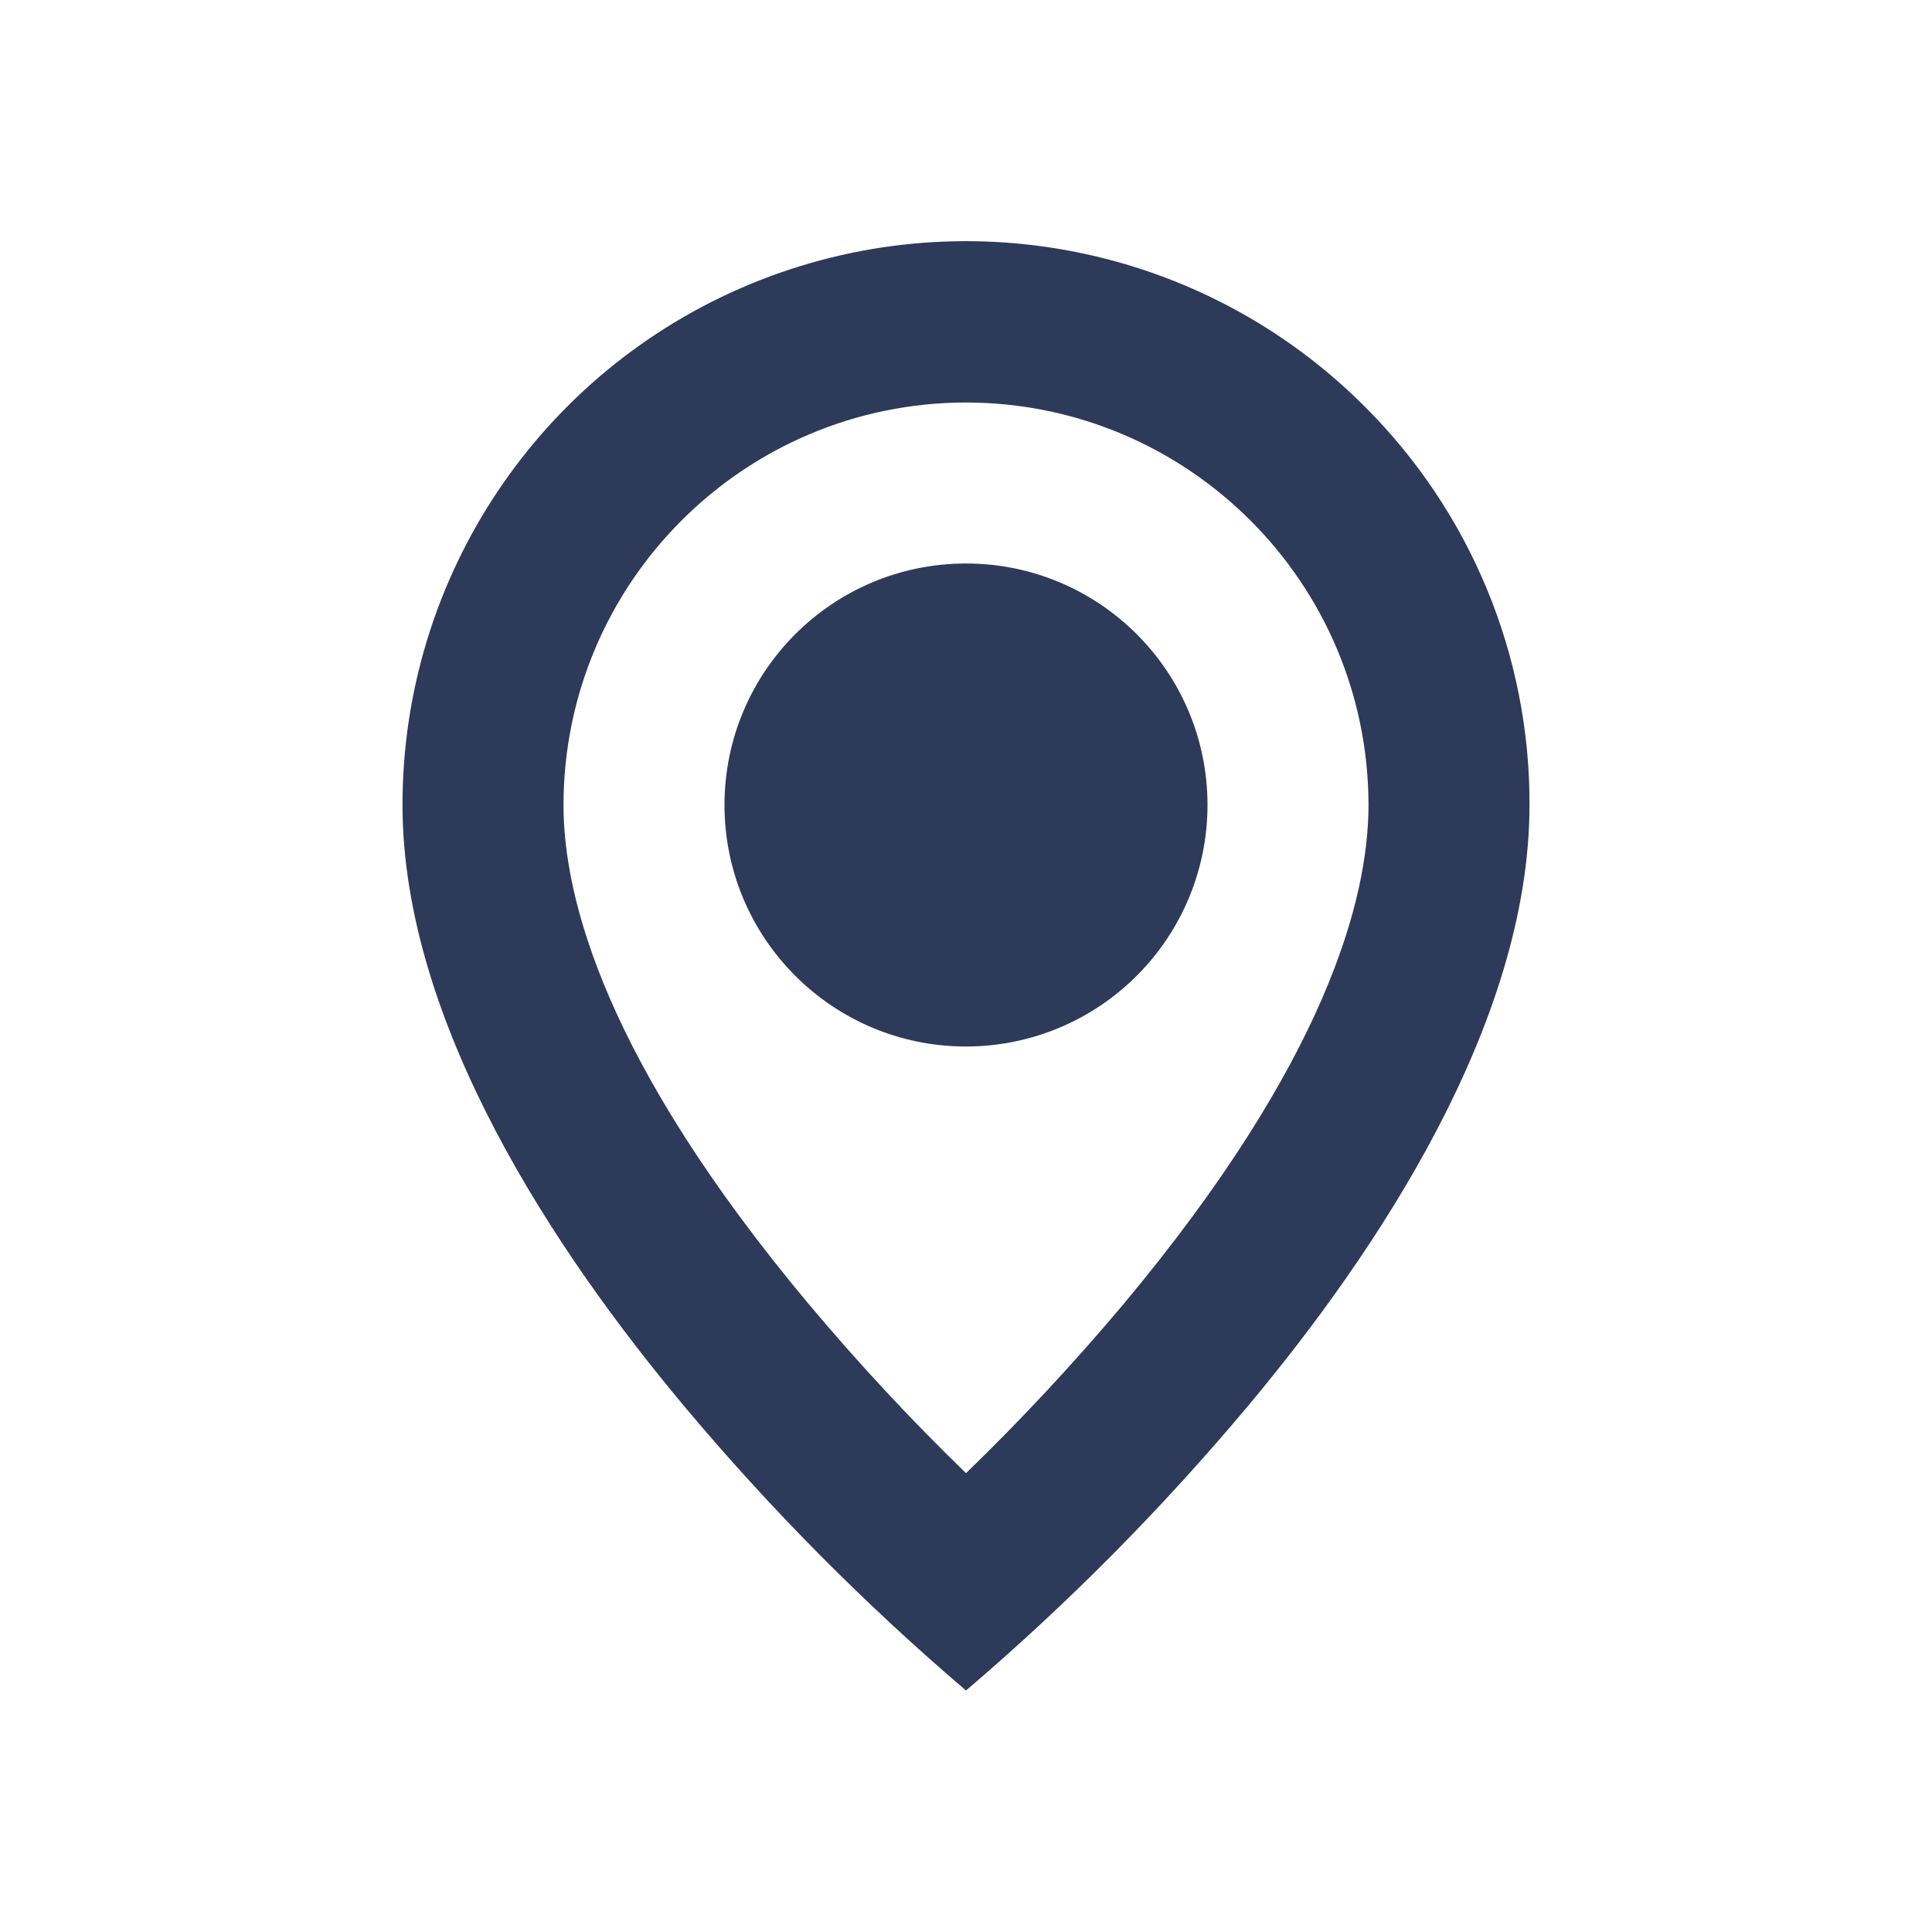 <svg width="24" height="24" viewBox="0 0 24 24" fill="none" xmlns="http://www.w3.org/2000/svg">
<path d="M12 21C10.737 19.923 9.566 18.741 8.5 17.469C6.9 15.558 5 12.712 5 10C4.999 7.168 6.704 4.613 9.321 3.529C11.938 2.445 14.95 3.045 16.952 5.049C18.268 6.36 19.006 8.142 19 10C19 12.712 17.1 15.558 15.5 17.469C14.434 18.741 13.263 19.923 12 21ZM12 5C9.24 5.003 7.003 7.24 7 10C7 11.166 7.527 13.185 10.035 16.186C10.653 16.924 11.309 17.63 12 18.3C12.691 17.631 13.347 16.926 13.966 16.189C16.473 13.184 17 11.165 17 10C16.997 7.24 14.76 5.003 12 5ZM12 13C10.343 13 9 11.657 9 10C9 8.343 10.343 7 12 7C13.657 7 15 8.343 15 10C15 10.796 14.684 11.559 14.121 12.121C13.559 12.684 12.796 13 12 13Z" fill="#2E3A59"/>
</svg>
